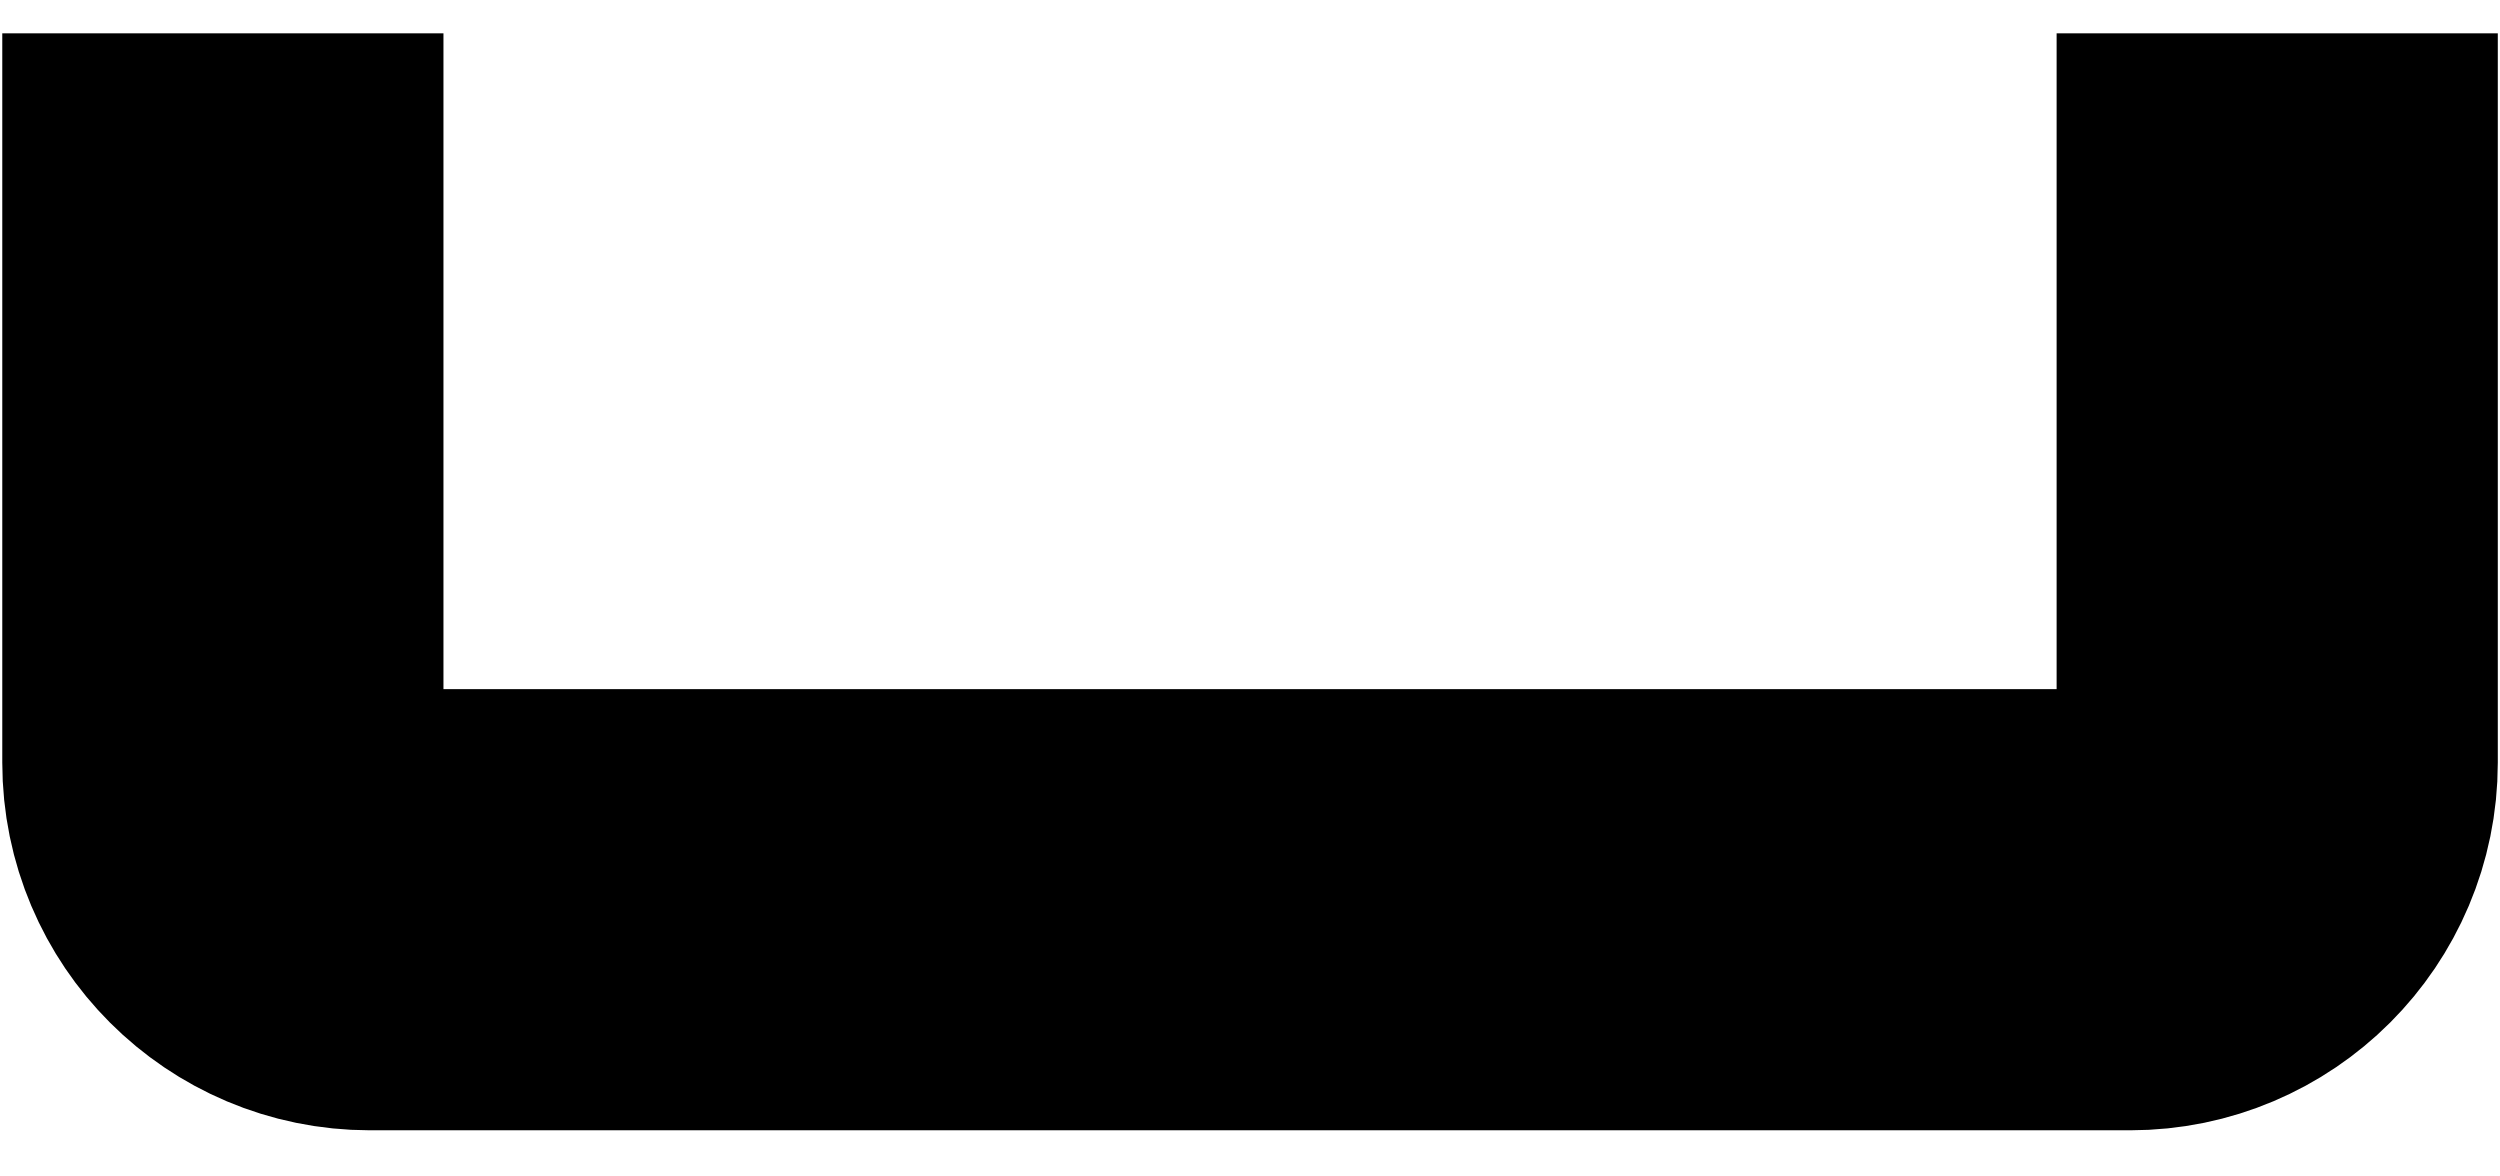 <svg width="34" height="16" viewBox="0 0 34 16" fill="none" xmlns="http://www.w3.org/2000/svg">
<path d="M3.031 0.453V10.372C3.031 11.476 3.927 12.372 5.031 12.372H28.97C30.075 12.372 30.97 11.476 30.97 10.372V0.453" stroke="black" stroke-width="6"/>
</svg>
